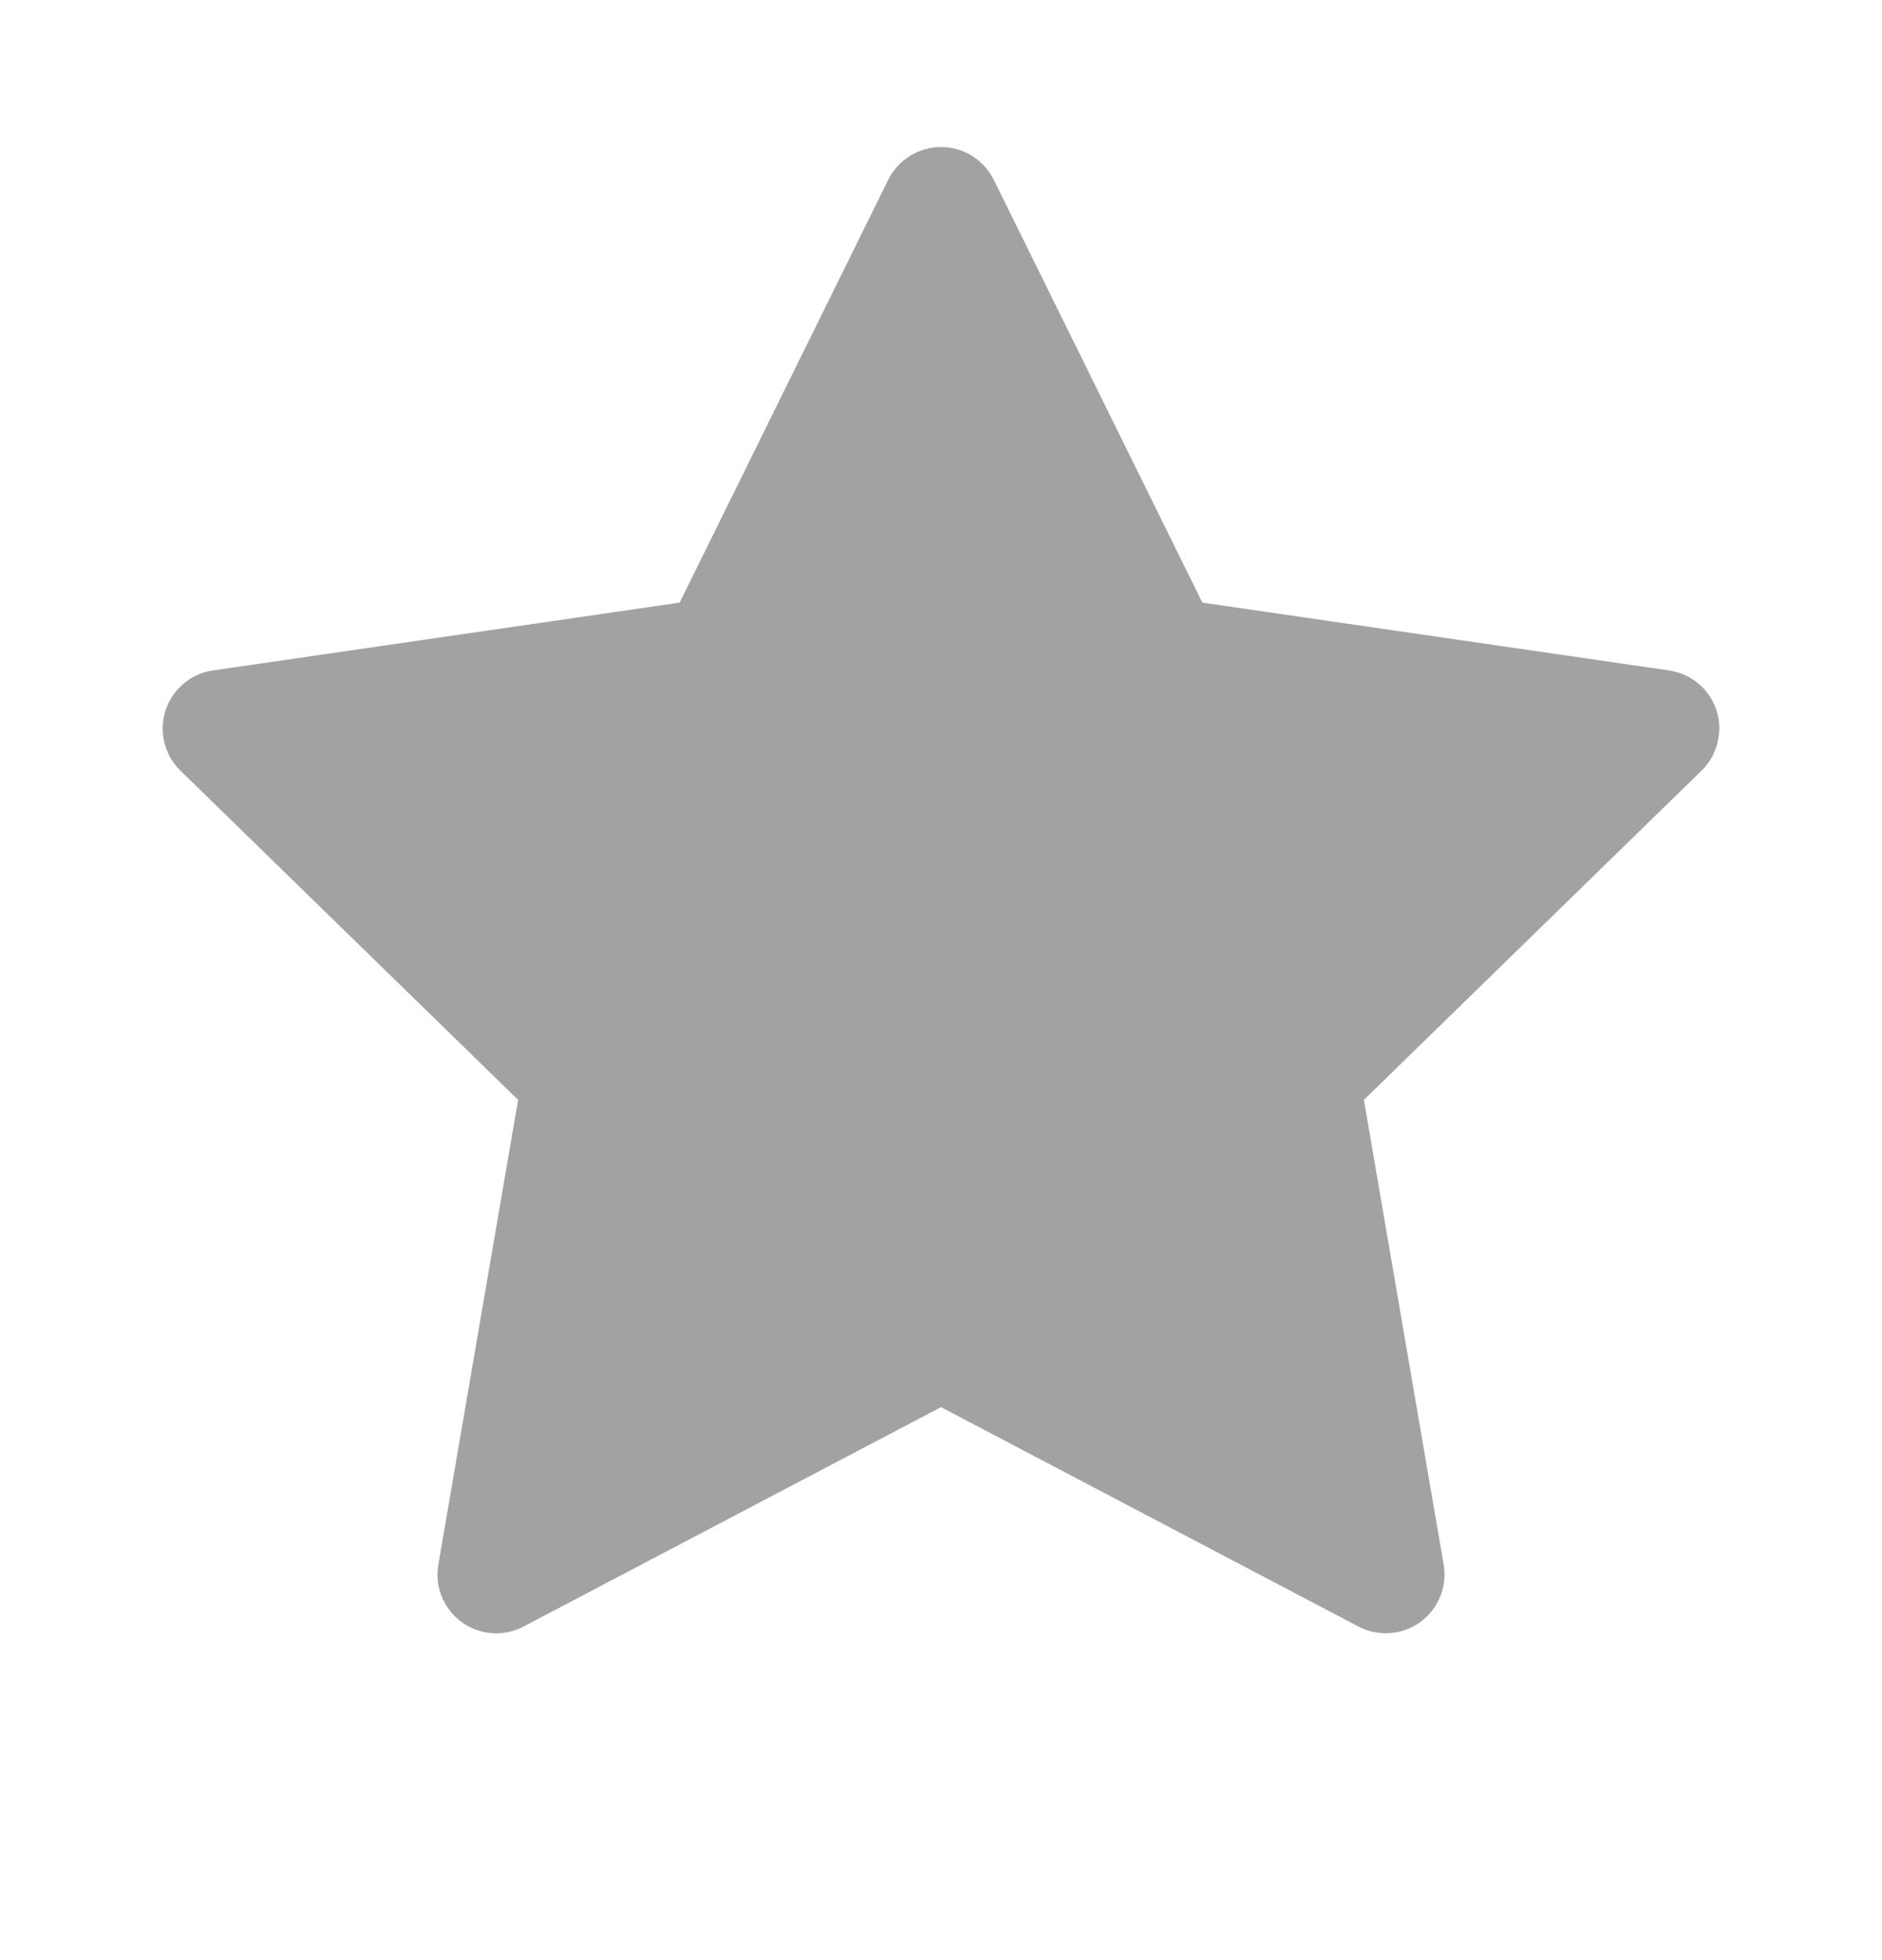 <svg width="24" height="25" viewBox="0 0 24 25" fill="none" xmlns="http://www.w3.org/2000/svg">
<path d="M21.284 8.551L15.333 7.686L12.673 2.293C12.6 2.145 12.48 2.026 12.333 1.953C11.963 1.77 11.512 1.922 11.327 2.293L8.667 7.686L2.716 8.551C2.552 8.574 2.402 8.651 2.288 8.769C2.149 8.911 2.072 9.103 2.075 9.302C2.077 9.501 2.159 9.691 2.302 9.83L6.607 14.028L5.59 19.955C5.566 20.093 5.581 20.235 5.634 20.365C5.687 20.494 5.774 20.607 5.888 20.689C6.001 20.771 6.135 20.82 6.274 20.83C6.414 20.84 6.554 20.81 6.677 20.745L12 17.947L17.323 20.745C17.468 20.822 17.637 20.848 17.799 20.82C18.206 20.75 18.48 20.363 18.41 19.955L17.393 14.028L21.698 9.83C21.816 9.715 21.893 9.565 21.916 9.401C21.98 8.991 21.694 8.611 21.284 8.551V8.551Z" fill="#A2A2A2"/>
</svg>
